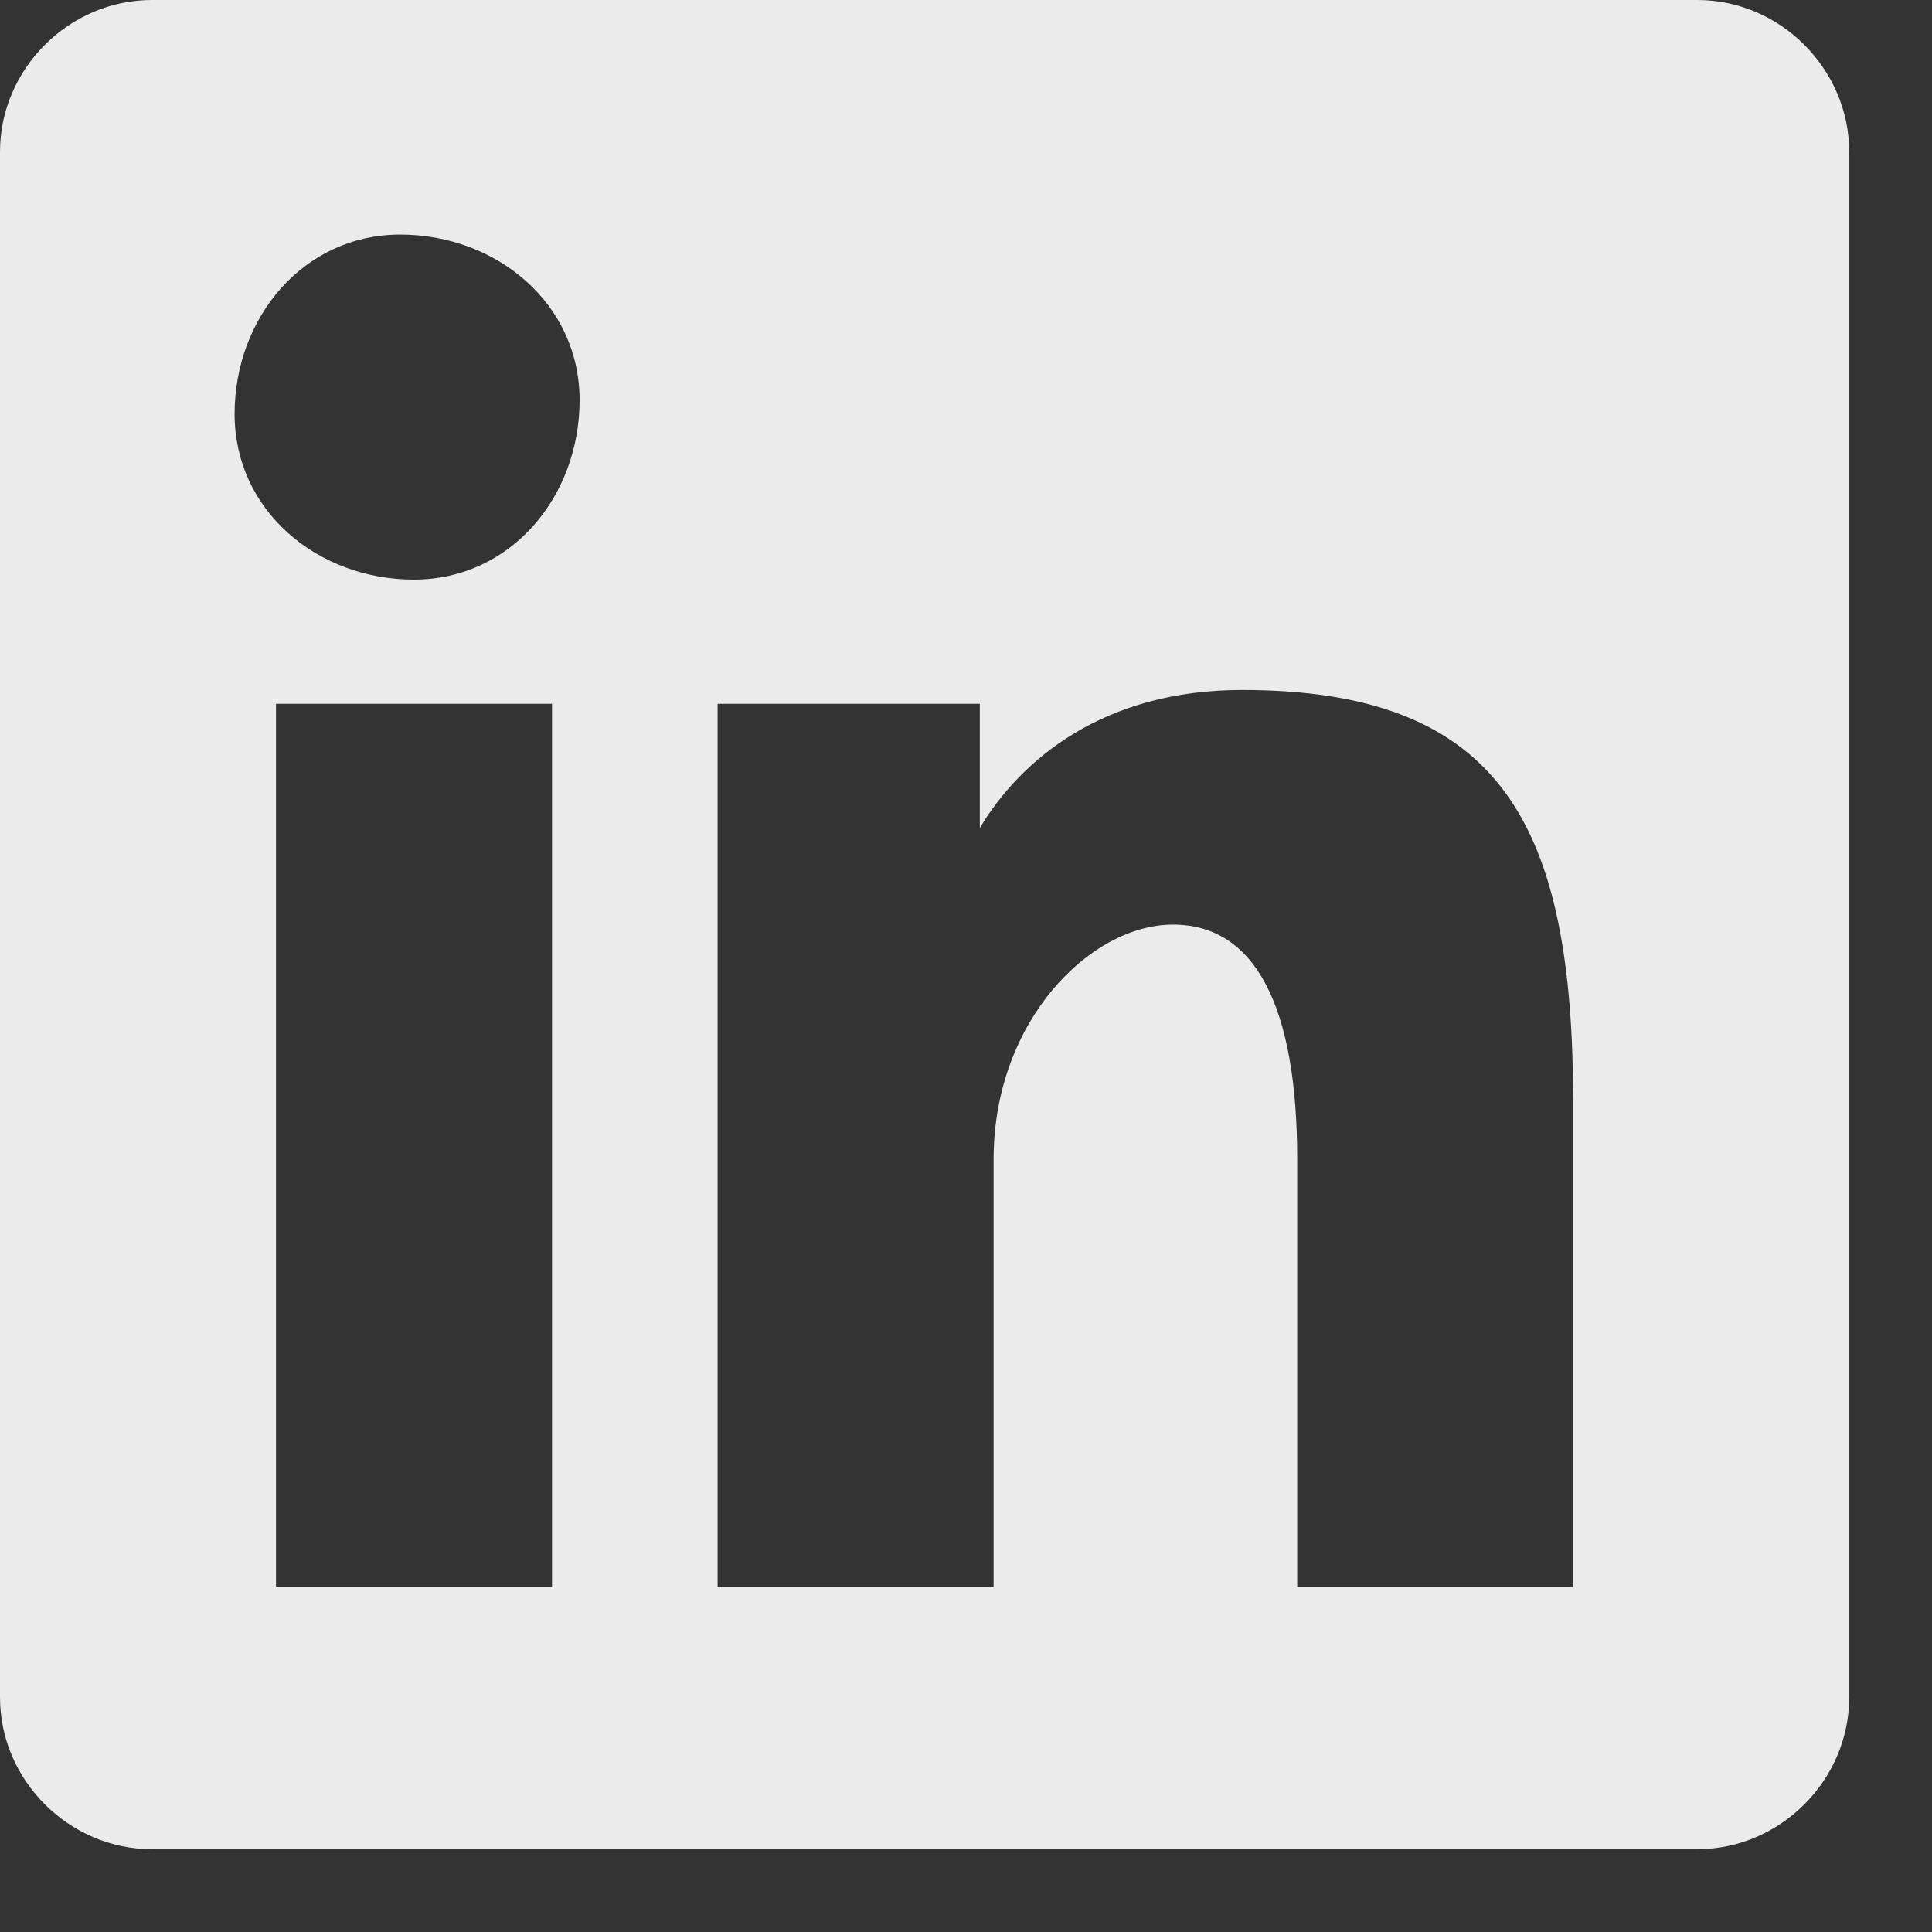 <?xml version="1.0" encoding="UTF-8"?>
<svg id="LinkedIn" xmlns="http://www.w3.org/2000/svg" version="1.1" viewBox="0 0 14 14">
  <rect x="0" y="0" width="14" height="14" fill="#333333" stroke="none"/>
  <!-- Generator: Adobe Illustrator 29.5.1, SVG Export Plug-In . SVG Version: 2.1.0 Build 141)  -->
  <defs>
    <style>
      .st0 {
        fill: #fff;
        fill-opacity: .9;
        fill-rule: evenodd;
      }
    </style>
  </defs>
  <path class="st0" d="M0,1.1C0,.5.5,0,1.1,0h11.2c.6,0,1.1.5,1.1,1.1v11.2c0,.6-.5,1.1-1.1,1.1,0,0,0,0,0,0H1.1C.5,13.4,0,12.9,0,12.3c0,0,0,0,0,0V1.1h0ZM5.3,5.1h1.8v.9c.3-.5.9-1,1.9-1,1.9,0,2.4,1,2.4,3v3.5h-2v-3.1c0-1.1-.3-1.7-.9-1.7s-1.3.7-1.3,1.7v3.1h-2s0-6.4,0-6.4ZM2,11.5h2v-6.4h-2v6.4h0ZM4.2,2.9c0,.7-.5,1.3-1.2,1.3-.7,0-1.3-.5-1.3-1.2h0c0-.7.5-1.3,1.2-1.3.7,0,1.3.5,1.3,1.2h0Z"/>
</svg>